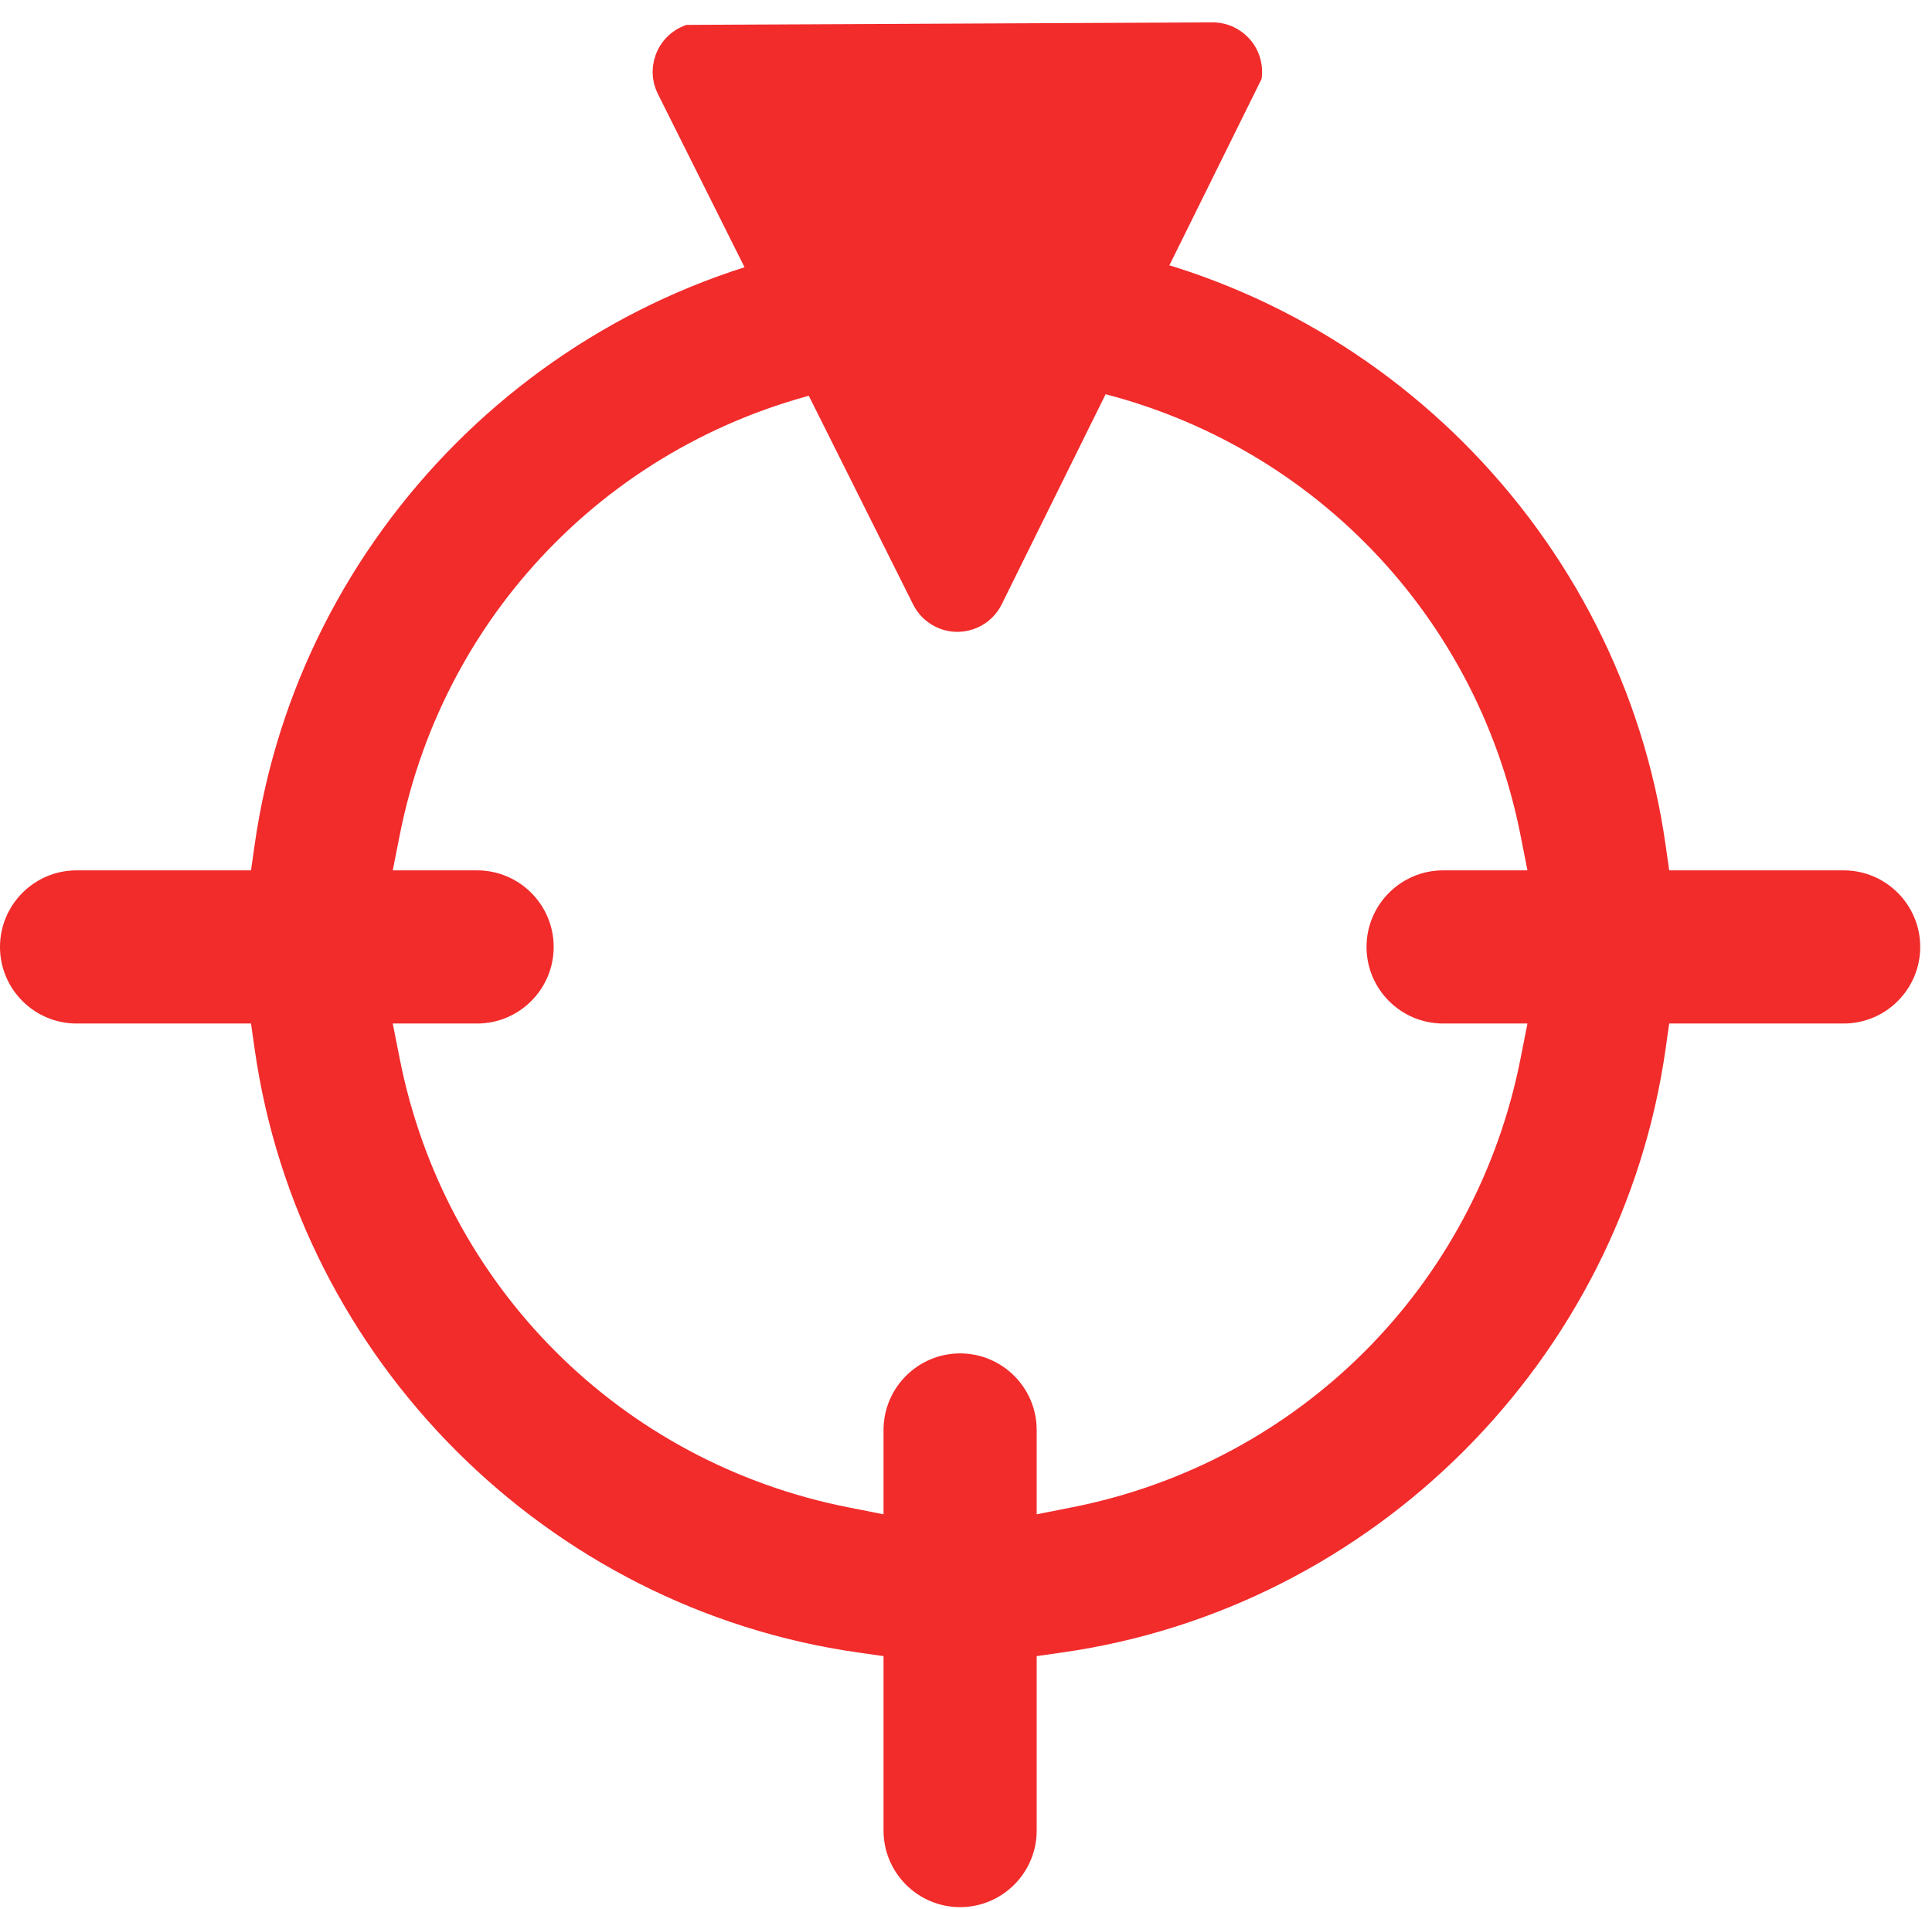 <svg xmlns="http://www.w3.org/2000/svg" xmlns:xlink="http://www.w3.org/1999/xlink" width="82px" height="81px" viewBox="0 0 82 81" version="1.1">
    
    <g id="Icons/Center-Margema" stroke="none" stroke-width="0" fill="none" fill-rule="evenodd">
        <g id="Group-38" transform="translate(-13, 2)">
            
            <g id="Group-11">
                <g id="Group-34" transform="translate(13, 0)" fill="#F22B2B" stroke="#000000">
                    <path d="M40.75,55.437 C42.542,55.437 44,56.895 44,58.687 L44,62.266 L45.492,61.971 C55.152,60.063 62.627,52.589 64.535,42.93 L64.83,41.437 L61.25,41.437 C59.458,41.437 58,39.979 58,38.187 C58,36.395 59.458,34.937 61.25,34.937 L64.83,34.937 L64.535,33.444 C62.627,23.785 55.152,16.311 45.492,14.403 L44,14.108 L44,17.687 C44,19.479 42.542,20.937 40.75,20.937 C38.958,20.937 37.5,19.479 37.5,17.687 L37.5,14.108 L36.008,14.403 C26.348,16.311 18.873,23.785 16.965,33.444 L16.67,34.937 L20.25,34.937 C22.042,34.937 23.5,36.395 23.5,38.187 C23.5,39.979 22.042,41.437 20.25,41.437 L16.67,41.437 L16.965,42.93 C18.873,52.589 26.348,60.063 36.008,61.971 L37.5,62.266 L37.5,58.687 C37.5,56.895 38.958,55.437 40.75,55.437 M37.5,75.687 L37.5,68.284 L36.426,68.131 C23.215,66.257 12.68,55.722 10.807,42.512 L10.654,41.437 L3.25,41.437 C1.458,41.437 0,39.979 0,38.187 C0,36.395 1.458,34.937 3.25,34.937 L10.654,34.937 L10.807,33.862 C12.68,20.652 23.215,10.117 36.426,8.243 L37.5,8.09 L40.75,7.325 C40.75,5.533 41.638,5.533 41.638,7.325 L44,8.09 L45.074,8.243 C58.285,10.117 68.82,20.652 70.693,33.862 L70.846,34.937 L78.25,34.937 C80.042,34.937 81.5,36.395 81.5,38.187 C81.5,39.979 80.042,41.437 78.25,41.437 L70.846,41.437 L70.693,42.512 C68.82,55.722 58.285,66.257 45.074,68.131 L44,68.284 L44,75.687 C44,77.479 42.542,78.937 40.75,78.937 C38.958,78.937 37.5,77.479 37.5,75.687 Z" id="Combined-Shape" stroke-width="0"/>
                    <path d="M39.97,0.293 C40.48,0.123 41.054,0.148 41.573,0.407 C41.979,0.611 42.309,0.94 42.512,1.347 L42.512,1.347 L53.344,23.011 C53.604,23.53 53.628,24.105 53.458,24.614 C53.26,25.211 52.795,25.718 52.129,25.944 L52.129,25.944 L29.801,26.05 C29.222,26.05 28.697,25.815 28.316,25.435 C27.872,24.991 27.626,24.348 27.722,23.651 L27.722,23.651 L38.756,1.347 C39.015,0.828 39.46,0.463 39.97,0.293 Z" id="Triangle" stroke-width="0" transform="translate(40.634, 12.5) rotate(-180) translate(-40.634, -12.5) "/>
                </g>
                
                
            </g>
        </g>
    </g>
</svg>